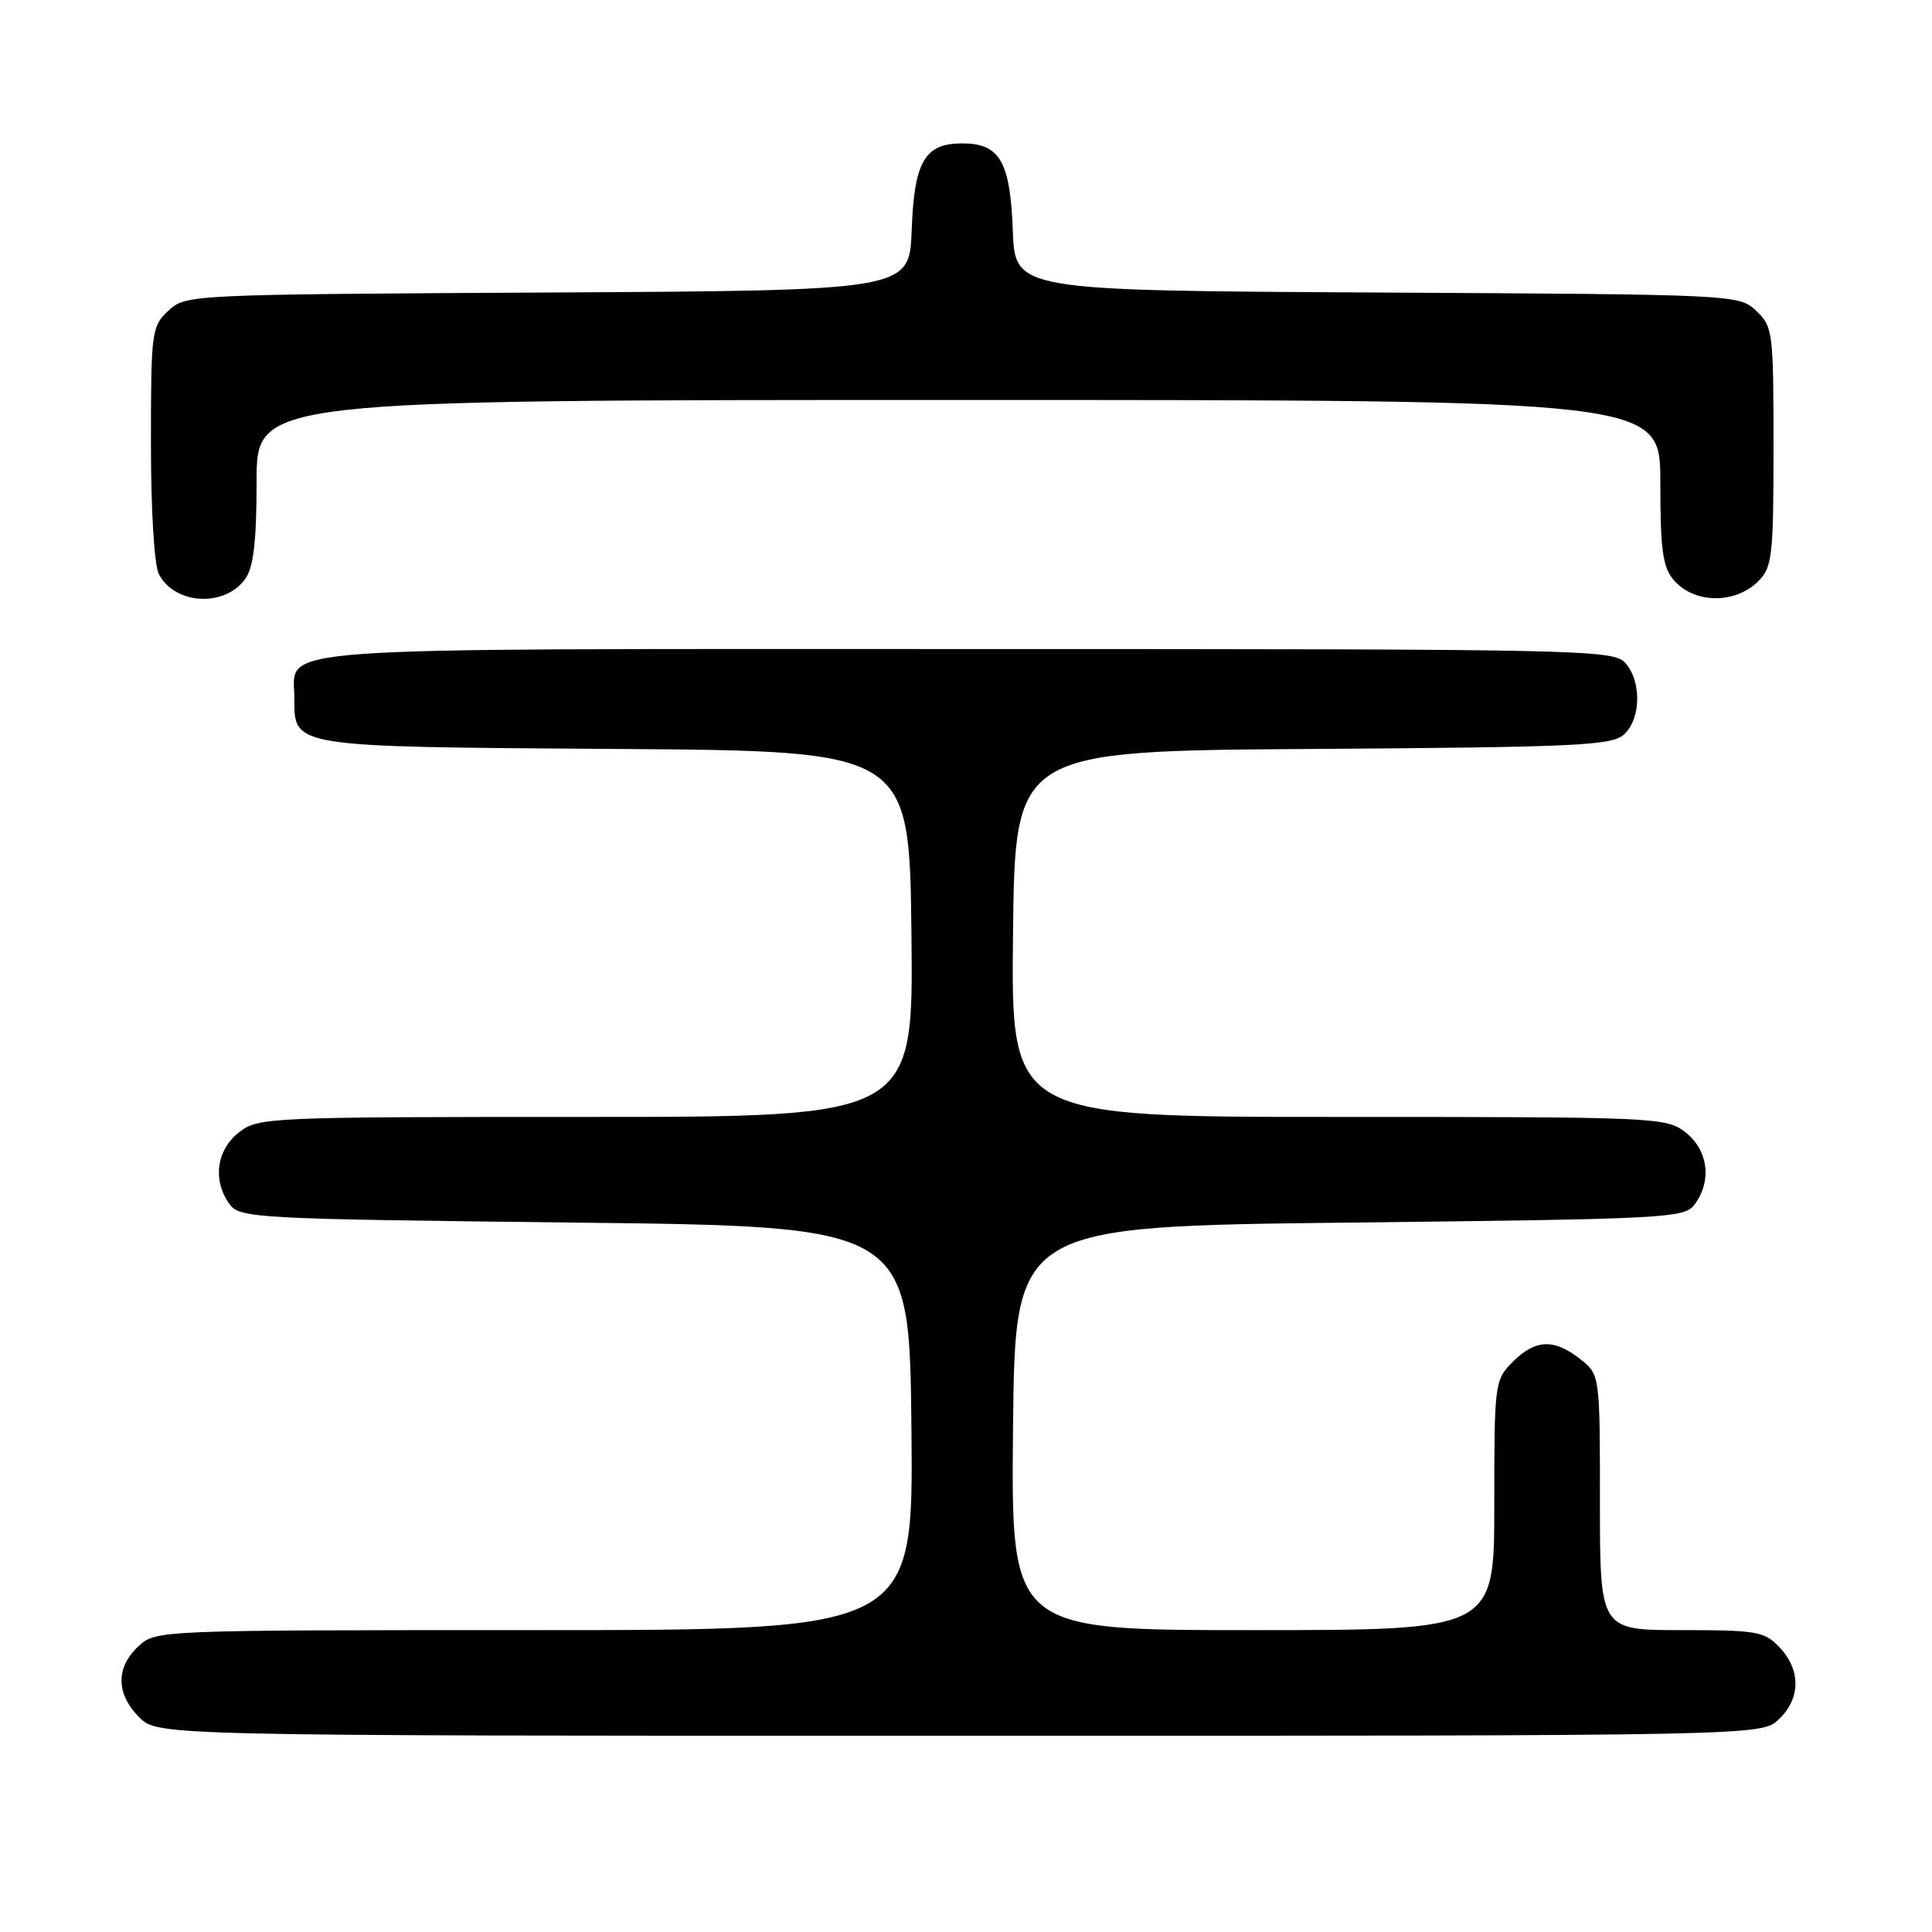 <?xml version="1.0" encoding="UTF-8" standalone="no"?>
<!DOCTYPE svg PUBLIC "-//W3C//DTD SVG 1.1//EN" "http://www.w3.org/Graphics/SVG/1.1/DTD/svg11.dtd" >
<svg xmlns="http://www.w3.org/2000/svg" xmlns:xlink="http://www.w3.org/1999/xlink" version="1.1" viewBox="0 0 256 256">
 <g >
 <path fill="currentColor"
d=" M 235.69 227.83 C 238.59 225.10 238.65 221.32 235.83 218.31 C 233.81 216.17 232.85 216.00 222.83 216.00 C 212.00 216.00 212.00 216.00 212.00 199.07 C 212.00 182.15 212.00 182.15 209.37 180.07 C 205.90 177.35 203.45 177.46 200.45 180.45 C 198.05 182.86 198.00 183.22 198.00 199.45 C 198.00 216.00 198.00 216.00 165.98 216.00 C 133.97 216.00 133.97 216.00 134.23 189.25 C 134.50 162.50 134.50 162.50 178.83 162.00 C 221.25 161.52 223.22 161.42 224.58 159.56 C 226.85 156.45 226.34 152.41 223.37 150.07 C 220.79 148.05 219.72 148.00 177.35 148.00 C 133.96 148.00 133.96 148.00 134.23 123.75 C 134.50 99.50 134.50 99.50 173.93 99.24 C 208.88 99.01 213.58 98.79 215.18 97.33 C 217.45 95.28 217.54 90.25 215.35 87.83 C 213.77 86.08 209.75 86.00 128.17 86.00 C 33.25 86.00 39.00 85.58 39.00 92.50 C 39.00 99.04 38.41 98.95 81.57 99.24 C 120.50 99.50 120.50 99.50 120.77 123.75 C 121.04 148.00 121.04 148.00 77.65 148.00 C 35.28 148.00 34.21 148.05 31.63 150.07 C 28.66 152.41 28.15 156.45 30.42 159.56 C 31.78 161.42 33.75 161.52 76.17 162.00 C 120.50 162.50 120.50 162.50 120.77 189.25 C 121.03 216.00 121.03 216.00 70.83 216.00 C 20.66 216.00 20.63 216.00 18.31 218.17 C 15.32 220.99 15.37 224.46 18.45 227.55 C 20.91 230.00 20.91 230.00 127.14 230.00 C 233.37 230.00 233.37 230.00 235.69 227.83 Z  M 32.53 76.66 C 33.60 75.12 34.00 71.65 34.00 63.78 C 34.00 53.00 34.00 53.00 127.00 53.00 C 220.00 53.00 220.00 53.00 220.00 63.89 C 220.00 72.81 220.32 75.15 221.75 76.83 C 224.46 80.01 229.91 80.09 233.00 77.00 C 234.83 75.17 235.00 73.67 235.00 59.17 C 235.00 43.95 234.91 43.27 232.70 41.18 C 230.41 39.03 230.06 39.02 182.45 38.76 C 134.50 38.50 134.50 38.50 134.20 30.53 C 133.86 21.38 132.48 19.00 127.50 19.00 C 122.52 19.00 121.14 21.38 120.80 30.53 C 120.50 38.50 120.50 38.50 72.55 38.76 C 24.94 39.02 24.59 39.03 22.30 41.18 C 20.09 43.26 20.00 43.96 20.00 58.74 C 20.00 67.72 20.44 74.96 21.07 76.12 C 23.23 80.17 29.85 80.48 32.53 76.66 Z "/>
</g>
</svg>